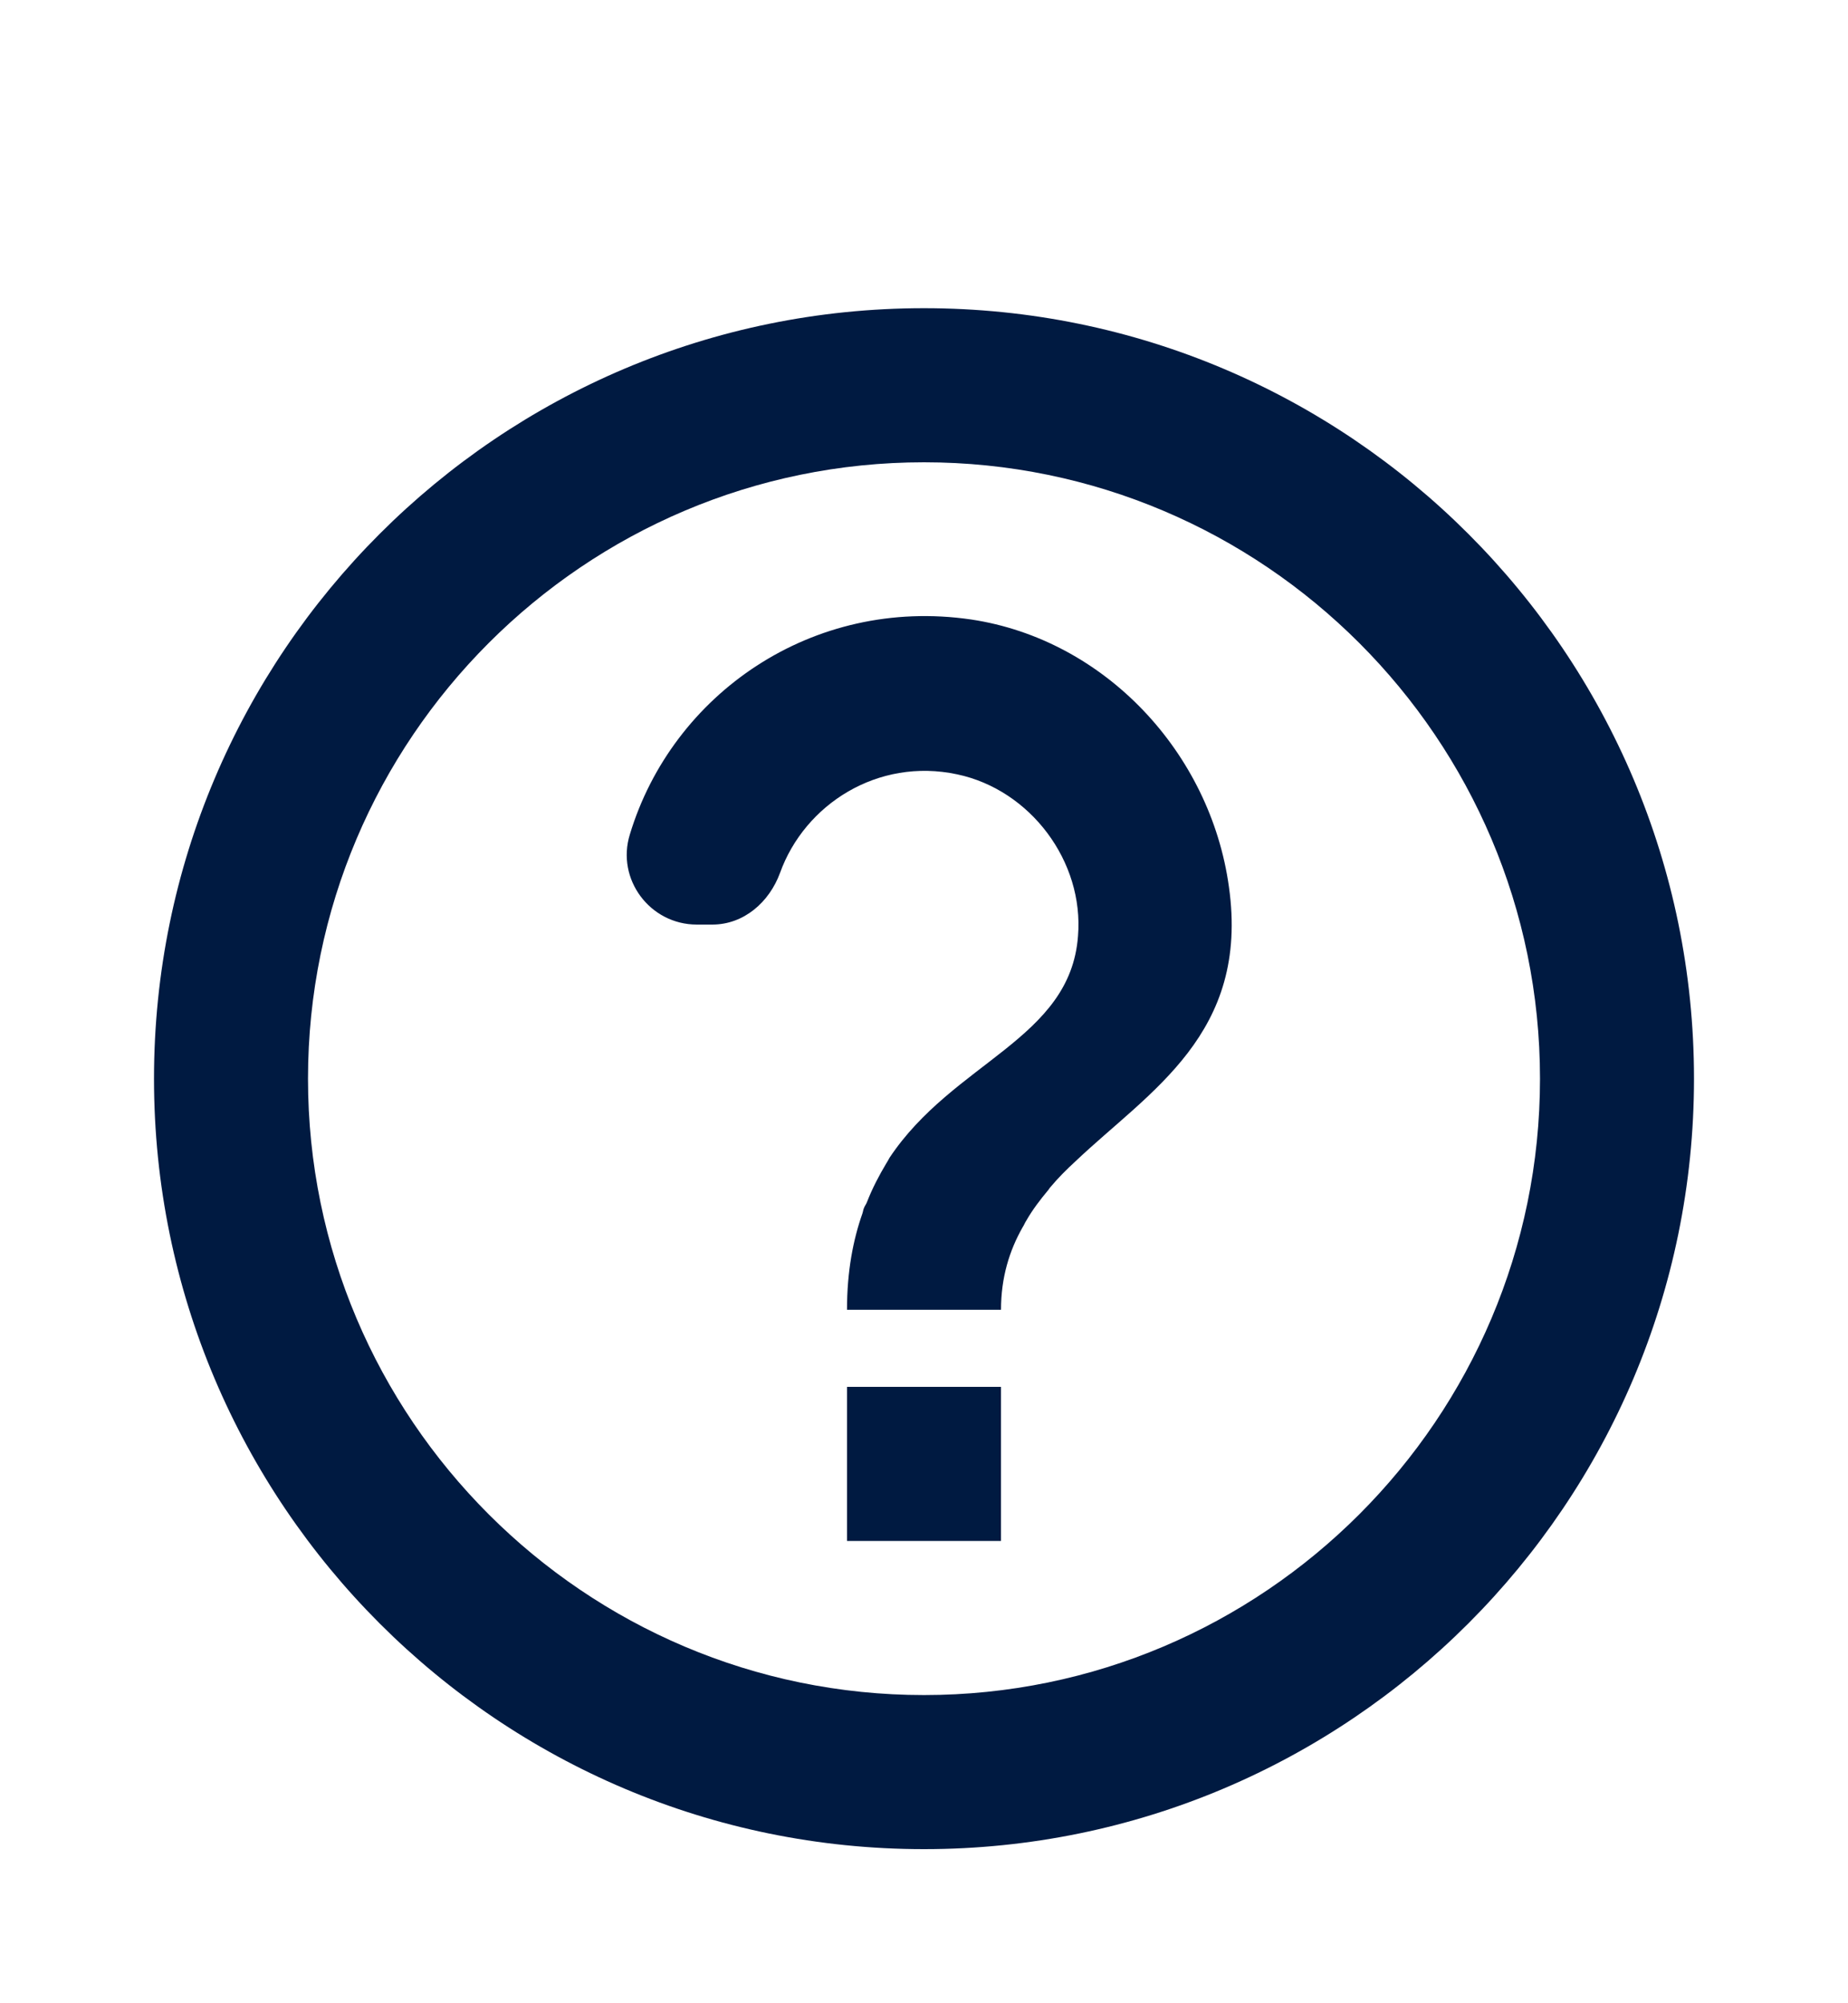 <svg width="48" height="52" viewBox="0 0 48 52" fill="none" xmlns="http://www.w3.org/2000/svg">
<g filter="url(#filter0_d_166_21281)">
<g clip-path="url(#clip0_166_21281)">
<path d="M24 4C12.96 4 4 12.96 4 24C4 35.04 12.96 44 24 44C35.04 44 44 35.04 44 24C44 12.96 35.04 4 24 4ZM24 40C15.18 40 8 32.82 8 24C8 15.18 15.18 8 24 8C32.82 8 40 15.18 40 24C40 32.82 32.82 40 24 40ZM22 32H26V36H22V32ZM25.22 12.08C21.1 11.48 17.46 14.02 16.36 17.66C16 18.82 16.88 20 18.1 20H18.5C19.32 20 19.98 19.42 20.26 18.66C20.9 16.88 22.8 15.66 24.86 16.1C26.76 16.5 28.16 18.36 28 20.3C27.8 22.98 24.76 23.56 23.1 26.06C23.1 26.08 23.08 26.08 23.08 26.1C23.06 26.14 23.04 26.16 23.02 26.2C22.84 26.5 22.66 26.84 22.52 27.2C22.5 27.26 22.46 27.3 22.44 27.36C22.42 27.4 22.42 27.44 22.4 27.5C22.16 28.18 22 29 22 30H26C26 29.16 26.22 28.46 26.56 27.86C26.6 27.8 26.62 27.74 26.66 27.68C26.82 27.4 27.02 27.14 27.22 26.9C27.24 26.88 27.26 26.84 27.28 26.82C27.48 26.58 27.7 26.36 27.94 26.14C29.86 24.32 32.46 22.84 31.92 19.02C31.44 15.54 28.7 12.6 25.22 12.08Z" fill="#001A41"/>
</g>
</g>
<defs>
<filter id="filter0_d_166_21281" x="-4" y="0" width="56" height="56" filterUnits="userSpaceOnUse" color-interpolation-filters="sRGB">
<feFlood flood-opacity="0" result="BackgroundImageFix"/>
<feColorMatrix in="SourceAlpha" type="matrix" values="0 0 0 0 0 0 0 0 0 0 0 0 0 0 0 0 0 0 127 0" result="hardAlpha"/>
<feOffset dy="4"/>
<feGaussianBlur stdDeviation="2"/>
<feComposite in2="hardAlpha" operator="out"/>
<feColorMatrix type="matrix" values="0 0 0 0 0 0 0 0 0 0 0 0 0 0 0 0 0 0 0.25 0"/>
<feBlend mode="normal" in2="BackgroundImageFix" result="effect1_dropShadow_166_21281"/>
<feBlend mode="normal" in="SourceGraphic" in2="effect1_dropShadow_166_21281" result="shape"/>
</filter>
<clipPath id="clip0_166_21281">
<rect width="40" height="40" fill="white" transform="translate(4 4)"/>
</clipPath>
</defs>
</svg>
